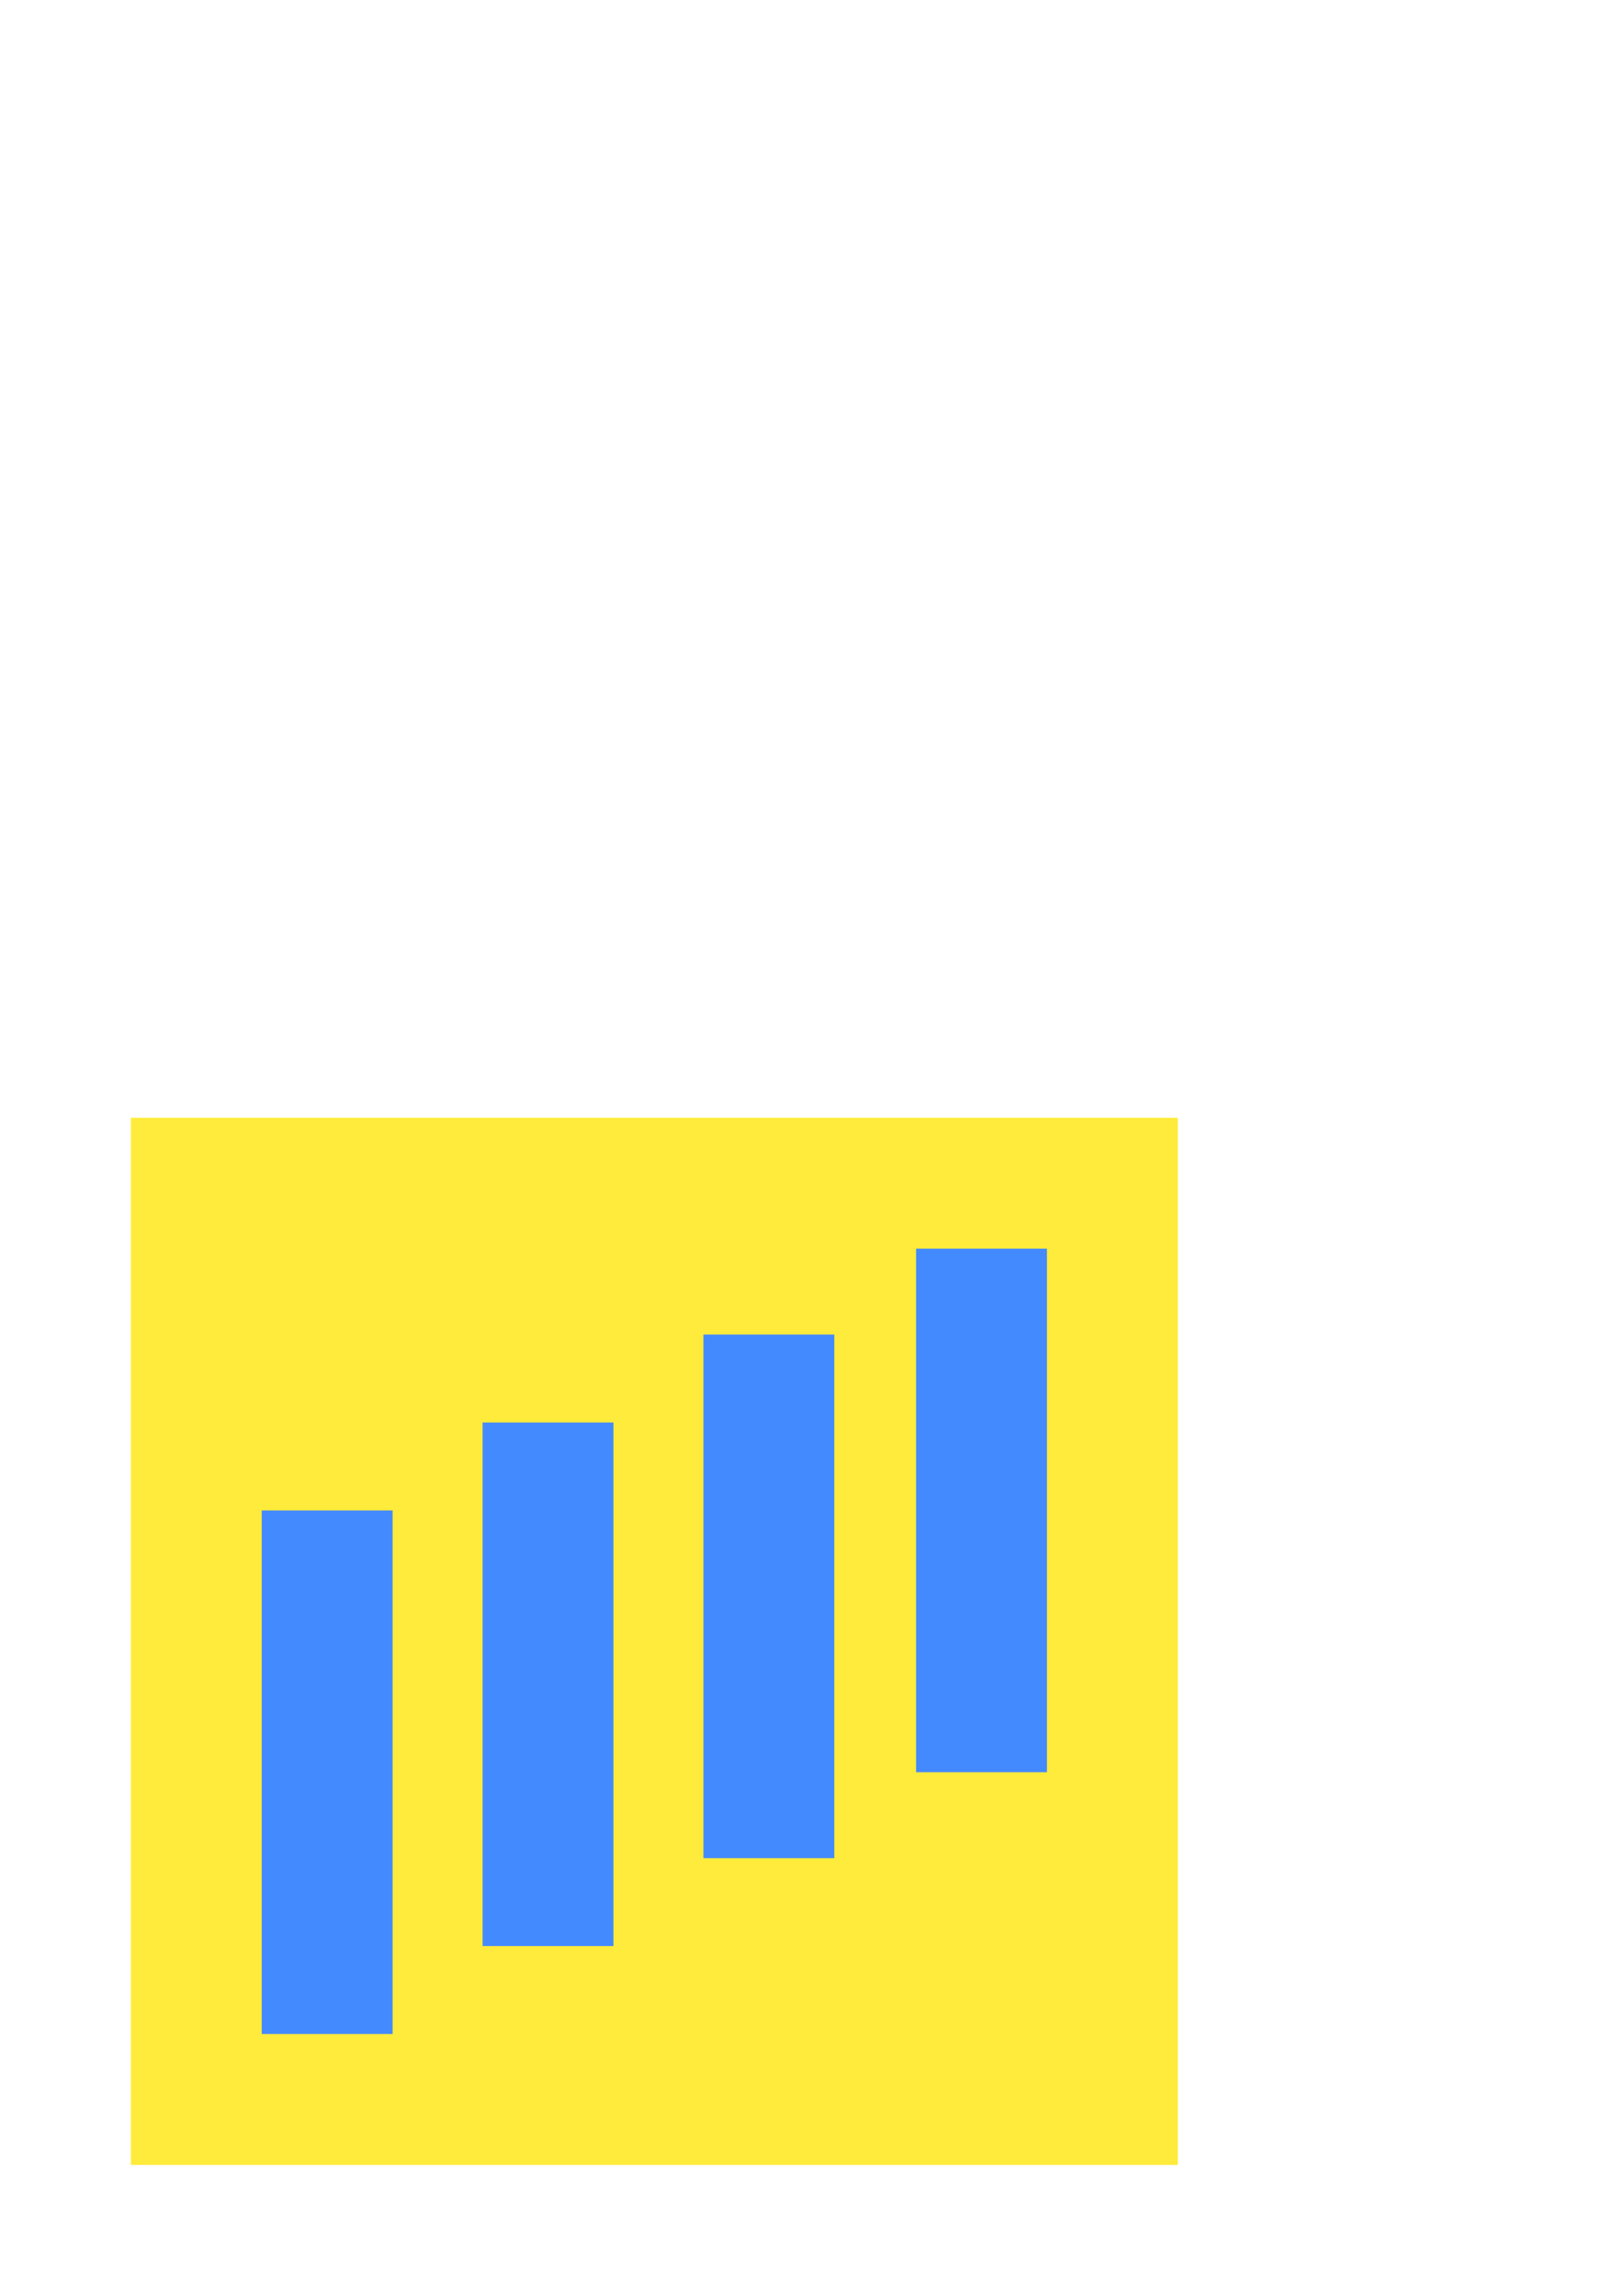 <?xml version="1.0" encoding="UTF-8" standalone="no"?>
<svg
   xmlns:dc="http://purl.org/dc/elements/1.1/"
   xmlns:cc="http://creativecommons.org/ns#"
   xmlns:rdf="http://www.w3.org/1999/02/22-rdf-syntax-ns#"
   xmlns:svg="http://www.w3.org/2000/svg"
   xmlns="http://www.w3.org/2000/svg"
   xmlns:sodipodi="http://sodipodi.sourceforge.net/DTD/sodipodi-0.dtd"
   xmlns:inkscape="http://www.inkscape.org/namespaces/inkscape"
   id="svg8"
   version="1.1"
   viewBox="0 0 210 297"
   height="297mm"
   width="210mm"
   sodipodi:docname="icon.svg"
   inkscape:version="0.92.3 (2405546, 2018-03-11)">
  <sodipodi:namedview
     pagecolor="#ffffff"
     bordercolor="#666666"
     borderopacity="1"
     objecttolerance="10"
     gridtolerance="10"
     guidetolerance="10"
     inkscape:pageopacity="0"
     inkscape:pageshadow="2"
     inkscape:window-width="1920"
     inkscape:window-height="962"
     id="namedview12"
     showgrid="false"
     inkscape:zoom="0.84096521"
     inkscape:cx="-50.16702"
     inkscape:cy="391.66548"
     inkscape:window-x="0"
     inkscape:window-y="30"
     inkscape:window-maximized="1"
     inkscape:current-layer="svg8" />
  <defs
     id="defs2" />
  <g
     id="layer1"
     style="fill:#ffeb3b;fill-opacity:1"
     inkscape:export-xdpi="96"
     inkscape:export-ydpi="96">
    <rect
       y="144.6"
       x="16.933"
       height="135.467"
       width="135.467"
       id="rect815"
       style="fill:#ffeb3b;fill-opacity:1;stroke-width:0.232" />
  </g>
  <g
     id="layer2"
     style="fill:#448aff;fill-opacity:1"
     inkscape:export-xdpi="96"
     inkscape:export-ydpi="96">
    <rect
       y="195.4"
       x="33.867"
       height="67.733"
       width="16.933"
       id="rect837"
       style="fill:#448aff;fill-opacity:1;stroke-width:0.196" />
    <rect
       y="184.023"
       x="62.442"
       height="67.733"
       width="16.933"
       id="rect837-5"
       style="fill:#448aff;fill-opacity:1;stroke-width:0.196" />
    <rect
       y="172.646"
       x="91.017"
       height="67.733"
       width="16.933"
       id="rect837-5-3"
       style="fill:#448aff;fill-opacity:1;stroke-width:0.196" />
    <rect
       y="161.533"
       x="118.533"
       height="67.733"
       width="16.933"
       id="rect837-5-5"
       style="fill:#448aff;fill-opacity:1;stroke-width:0.196" />
  </g>
</svg>
